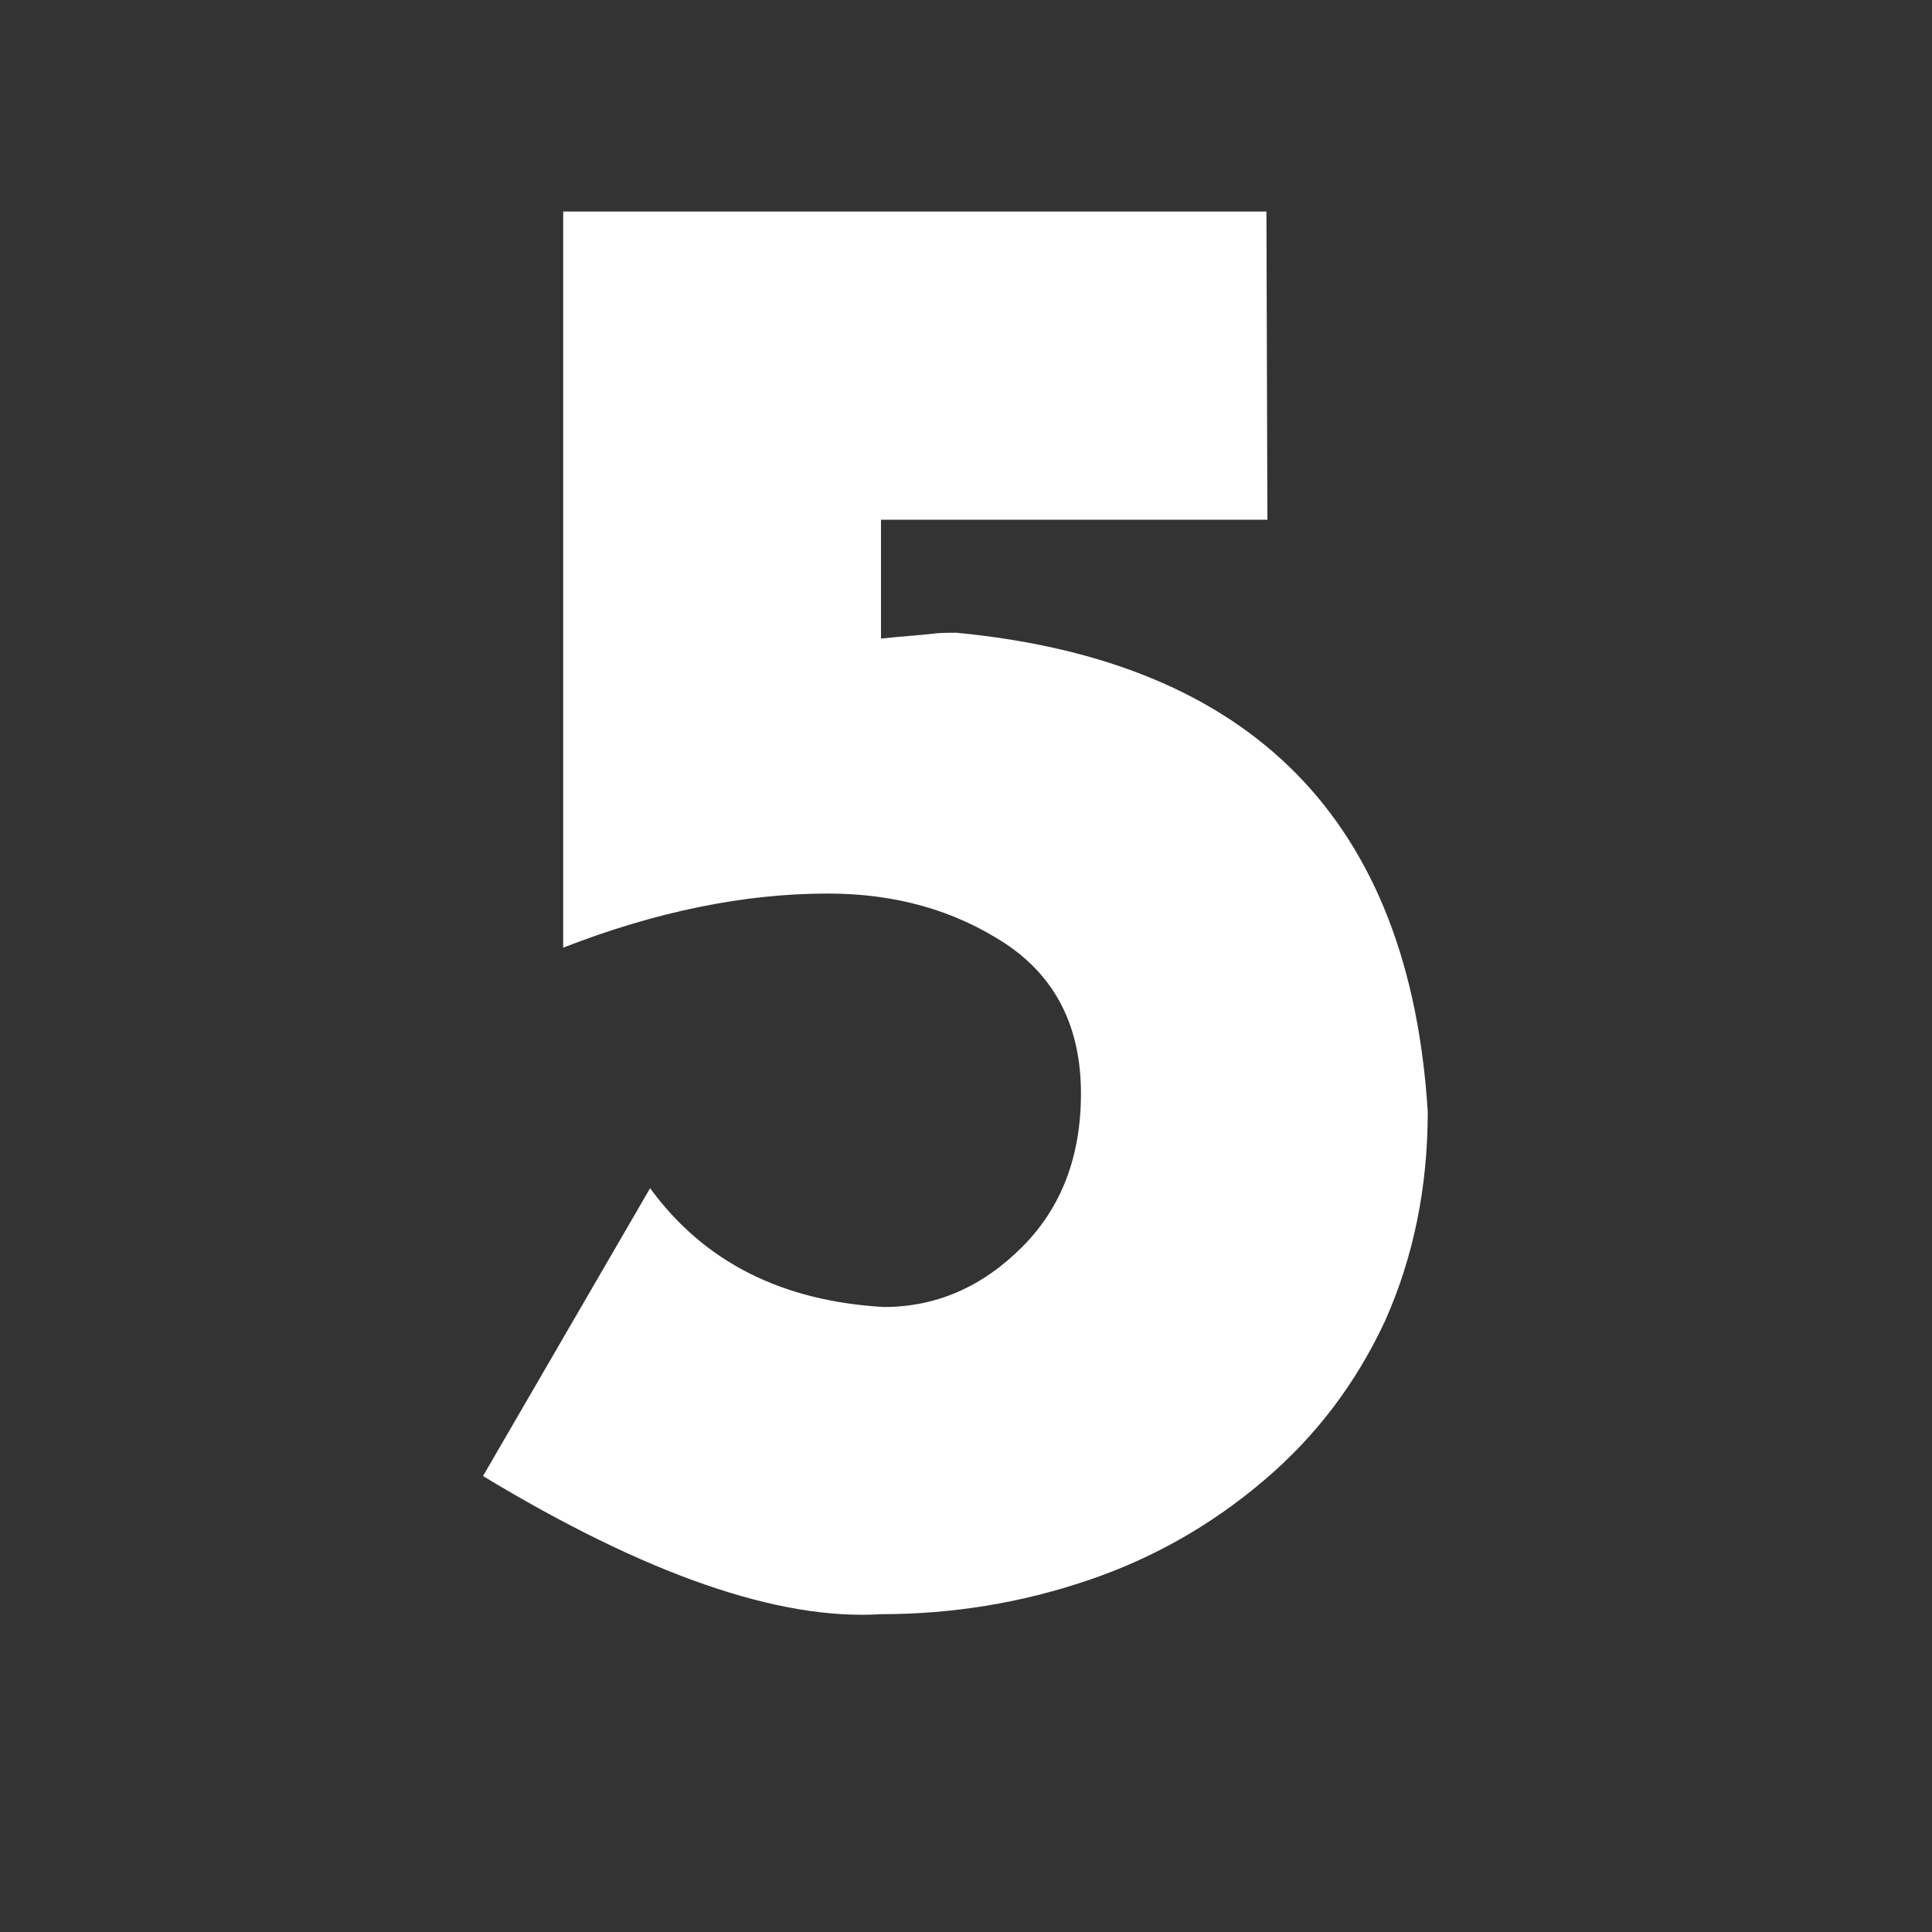 <svg viewBox="-50 0 200 200" version="1.1" xmlns="http://www.w3.org/2000/svg" xmlns:xlink="http://www.w3.org/1999/xlink">
	<rect x="-50" y="0" width="200" height="200" fill="#333333" stroke="none"/>
	<path fill="#FFF" transform="scale(0.1, -0.1) translate(0, -1638)" d="M173 408q83 -114 242 -123q81 0 143 62q61 61 61 159q0 103 -78 155q-79 52 -184 52q-130 0 -274 -56v762h728l1 -319h-400v-123q20 2 33 3l11 1l10 1q5 1 24 1q460 -44 488 -496q0 -117 -44 -216q-45 -97 -125 -165q-82 -70 -183 -104q-103 -35 -214 -35 q-159 -10 -412 143z" />
</svg>